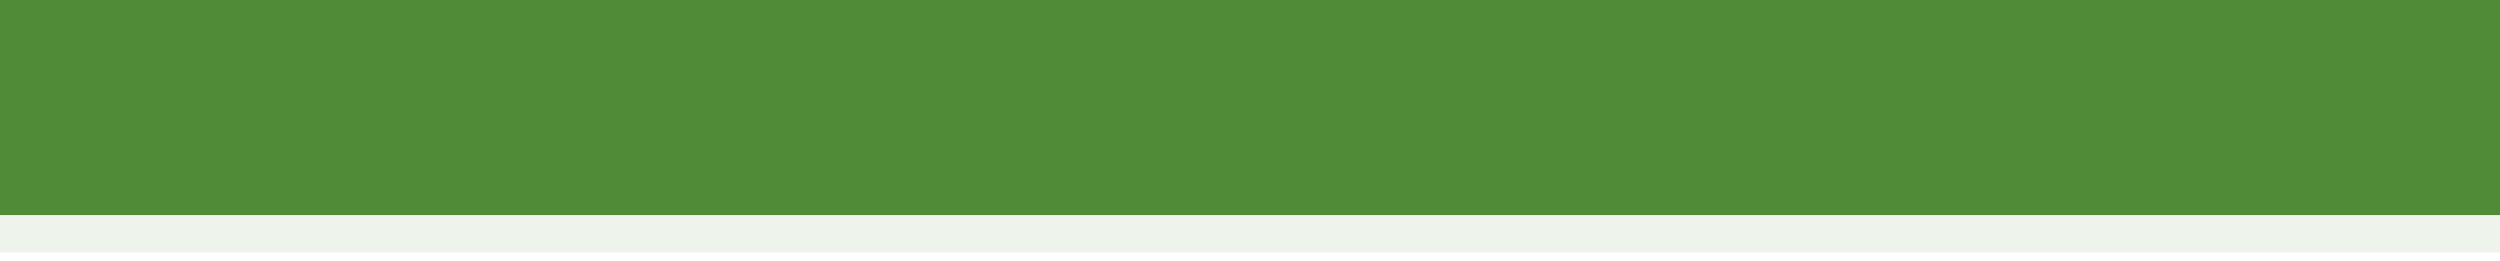 <?xml version="1.0" encoding="UTF-8"?>
<svg xmlns="http://www.w3.org/2000/svg" xmlns:xlink="http://www.w3.org/1999/xlink" baseProfile="tiny" contentScriptType="text/ecmascript" contentStyleType="text/css" height="7px" preserveAspectRatio="xMidYMid meet" version="1.1" viewBox="0 0 67 7" width="67px" x="0px" y="0px" zoomAndPan="magnify">
<rect fill="none" height="7" width="67"/>
<linearGradient gradientUnits="userSpaceOnUse" id="SVGID_1_" x1="33.499" x2="33.499" xlink:actuate="onLoad" xlink:show="other" xlink:type="simple" y1="-40.296" y2="-0.5">
<stop offset="0" stop-color="#508c38"/>
<stop offset="1" stop-color="#508c38"/>
</linearGradient>
<rect fill="url(#SVGID_1_)" height="5.764" width="67"/>
<linearGradient gradientUnits="userSpaceOnUse" id="SVGID_2_" x1="0" x2="67" xlink:actuate="onLoad" xlink:show="other" xlink:type="simple" y1="6.264" y2="6.264">
<stop offset="0" stop-color="#508c38"/>
<stop offset="1" stop-color="#508c38"/>
</linearGradient>
<rect fill="url(#SVGID_2_)" fill-opacity="0.1" height="1" stroke-opacity="0.1" width="67" y="5.764"/>
</svg>
